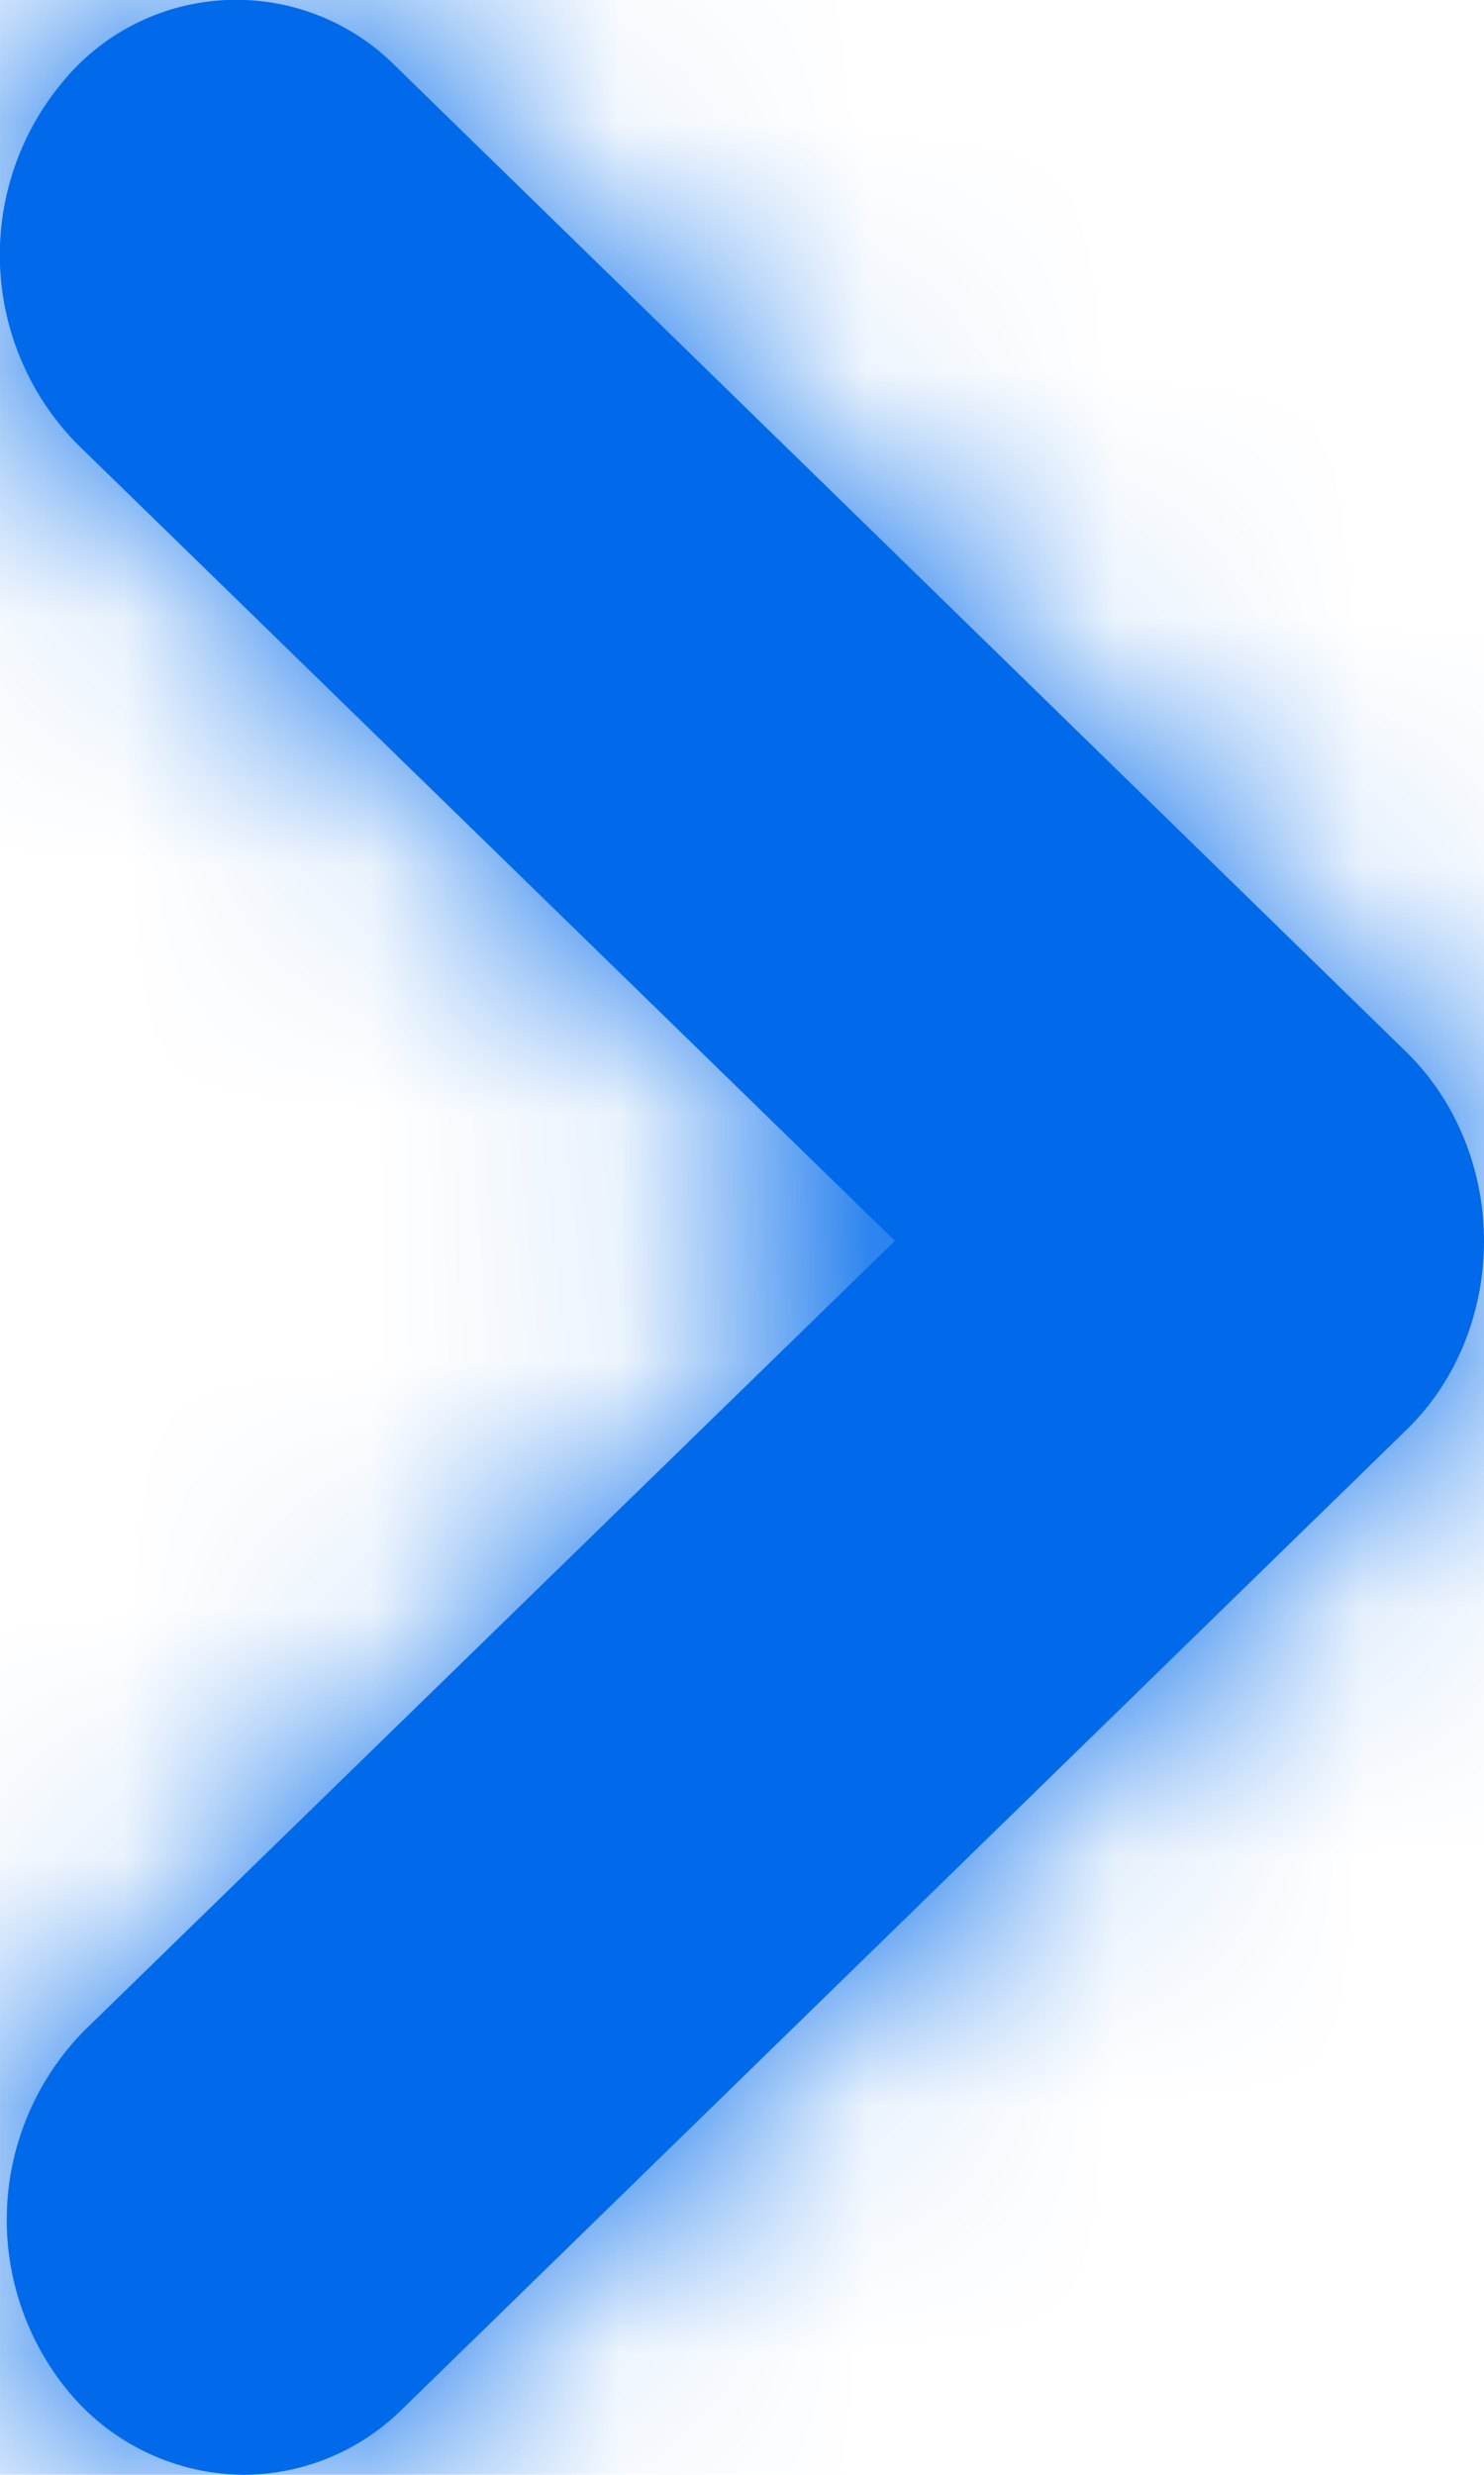 <svg xmlns="http://www.w3.org/2000/svg" data-color-count="1" width="6" height="10" viewBox="0 0 6 10" xmlns:xlink="http://www.w3.org/1999/xlink"><defs><path d="M.315 1.797A1.089 1.089 0 01.246.34.908.908 0 011.598.266L5.685 4.25c.201.196.315.474.315.765 0 .292-.114.57-.315.764l-4.06 3.957A.915.915 0 01.984 10a.928.928 0 01-.71-.34 1.089 1.089 0 01.068-1.456l3.276-3.19L.315 1.797z" id="a"/></defs><g fill="none" fill-rule="evenodd"><mask id="b" fill="#fff"><use xlink:href="#a"/></mask><use fill="#006AEB" fill-rule="nonzero" xlink:href="#a"/><g mask="url(#b)" fill="#006AEB" fill-rule="nonzero"><path d="M0 0h7v10H0z"/></g></g></svg>